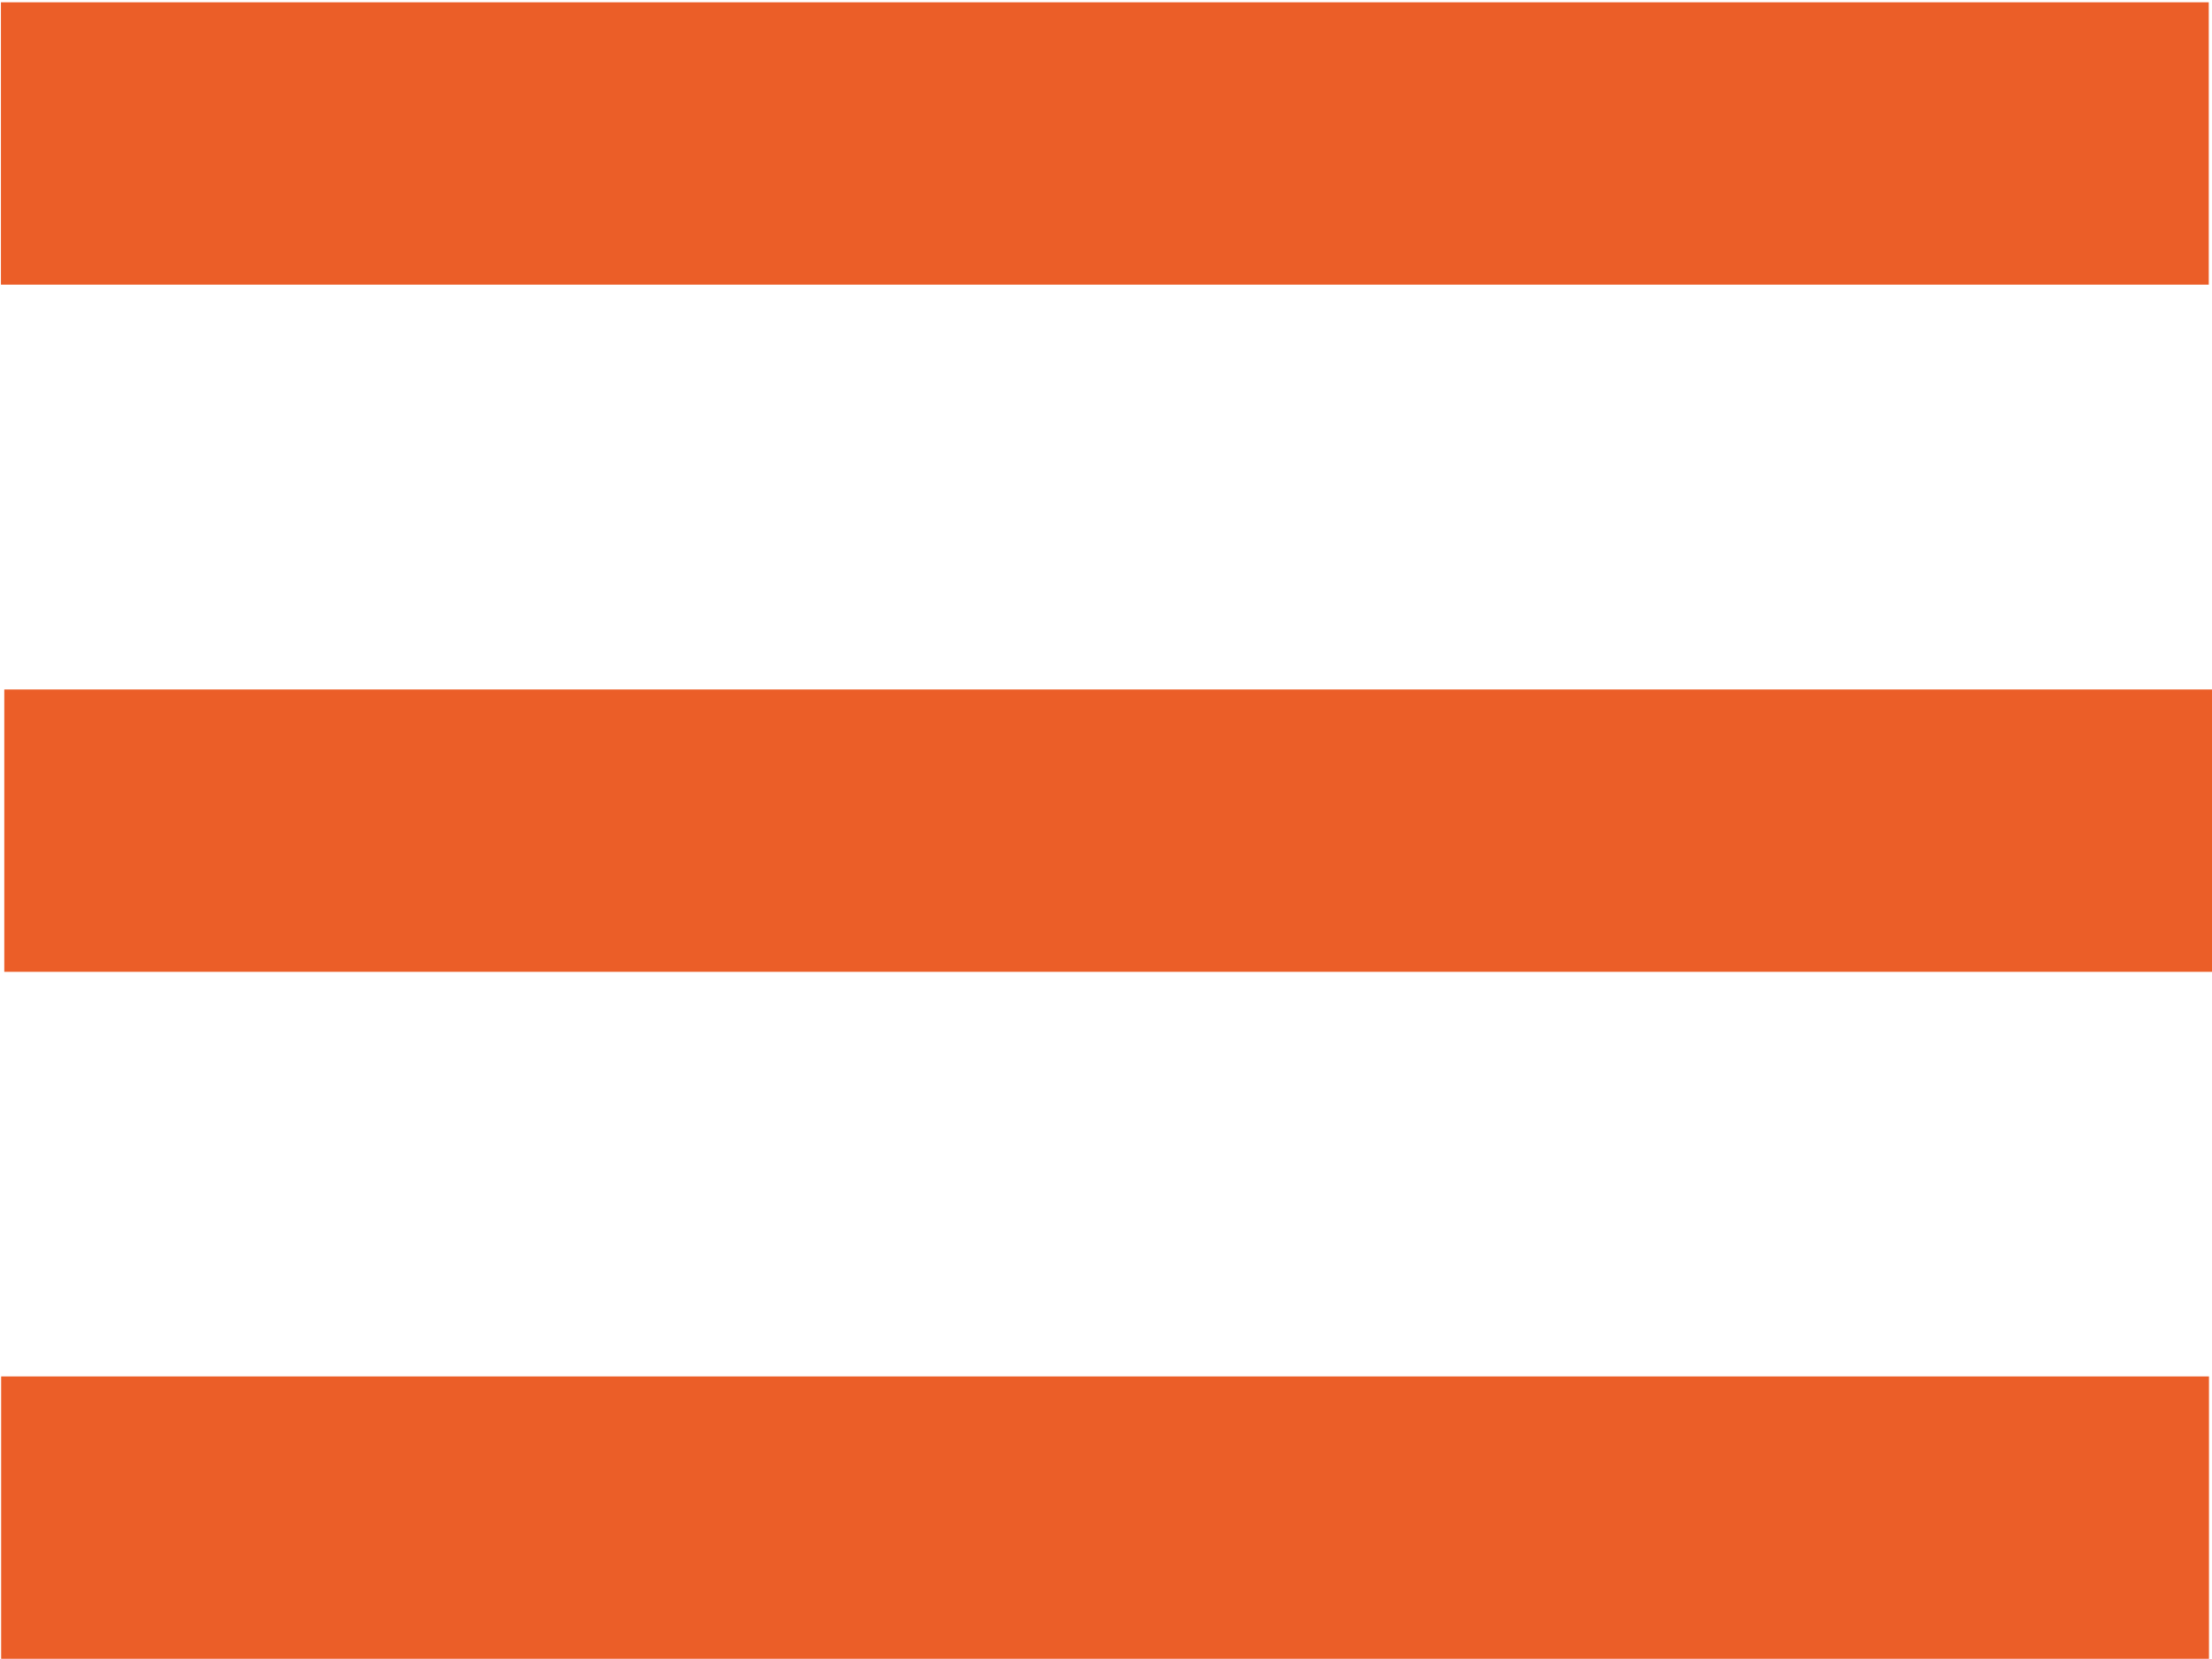 <?xml version="1.0" encoding="UTF-8" standalone="no"?>
<!-- Created with Inkscape (http://www.inkscape.org/) -->

<svg
   width="40"
   height="30"
   viewBox="0 0 10.583 7.938"
   version="1.1"
   id="svg5"
   xmlns="http://www.w3.org/2000/svg"
   xmlns:svg="http://www.w3.org/2000/svg">
  <defs
     id="defs2" />
  <g
     id="layer1">
    <rect
       style="fill:#eb5e28;fill-opacity:1;stroke-width:1.499;stroke-linecap:square"
       id="rect874"
       width="10.564"
       height="1.351"
       x="0.004"
       y="0.011"
       ry="0.676"
       rx="0" />
    <rect
       style="fill:#eb5e28;fill-opacity:1;stroke-width:1.499;stroke-linecap:square"
       id="rect1251"
       width="10.564"
       height="1.351"
       x="0.02"
       y="3.299"
       ry="0.676"
       rx="0" />
    <rect
       style="fill:#eb5e28;fill-opacity:1;stroke-width:1.499;stroke-linecap:square"
       id="rect1253"
       width="10.564"
       height="1.351"
       x="0.005"
       y="6.586"
       ry="0.676"
       rx="0" />
  </g>
</svg>
